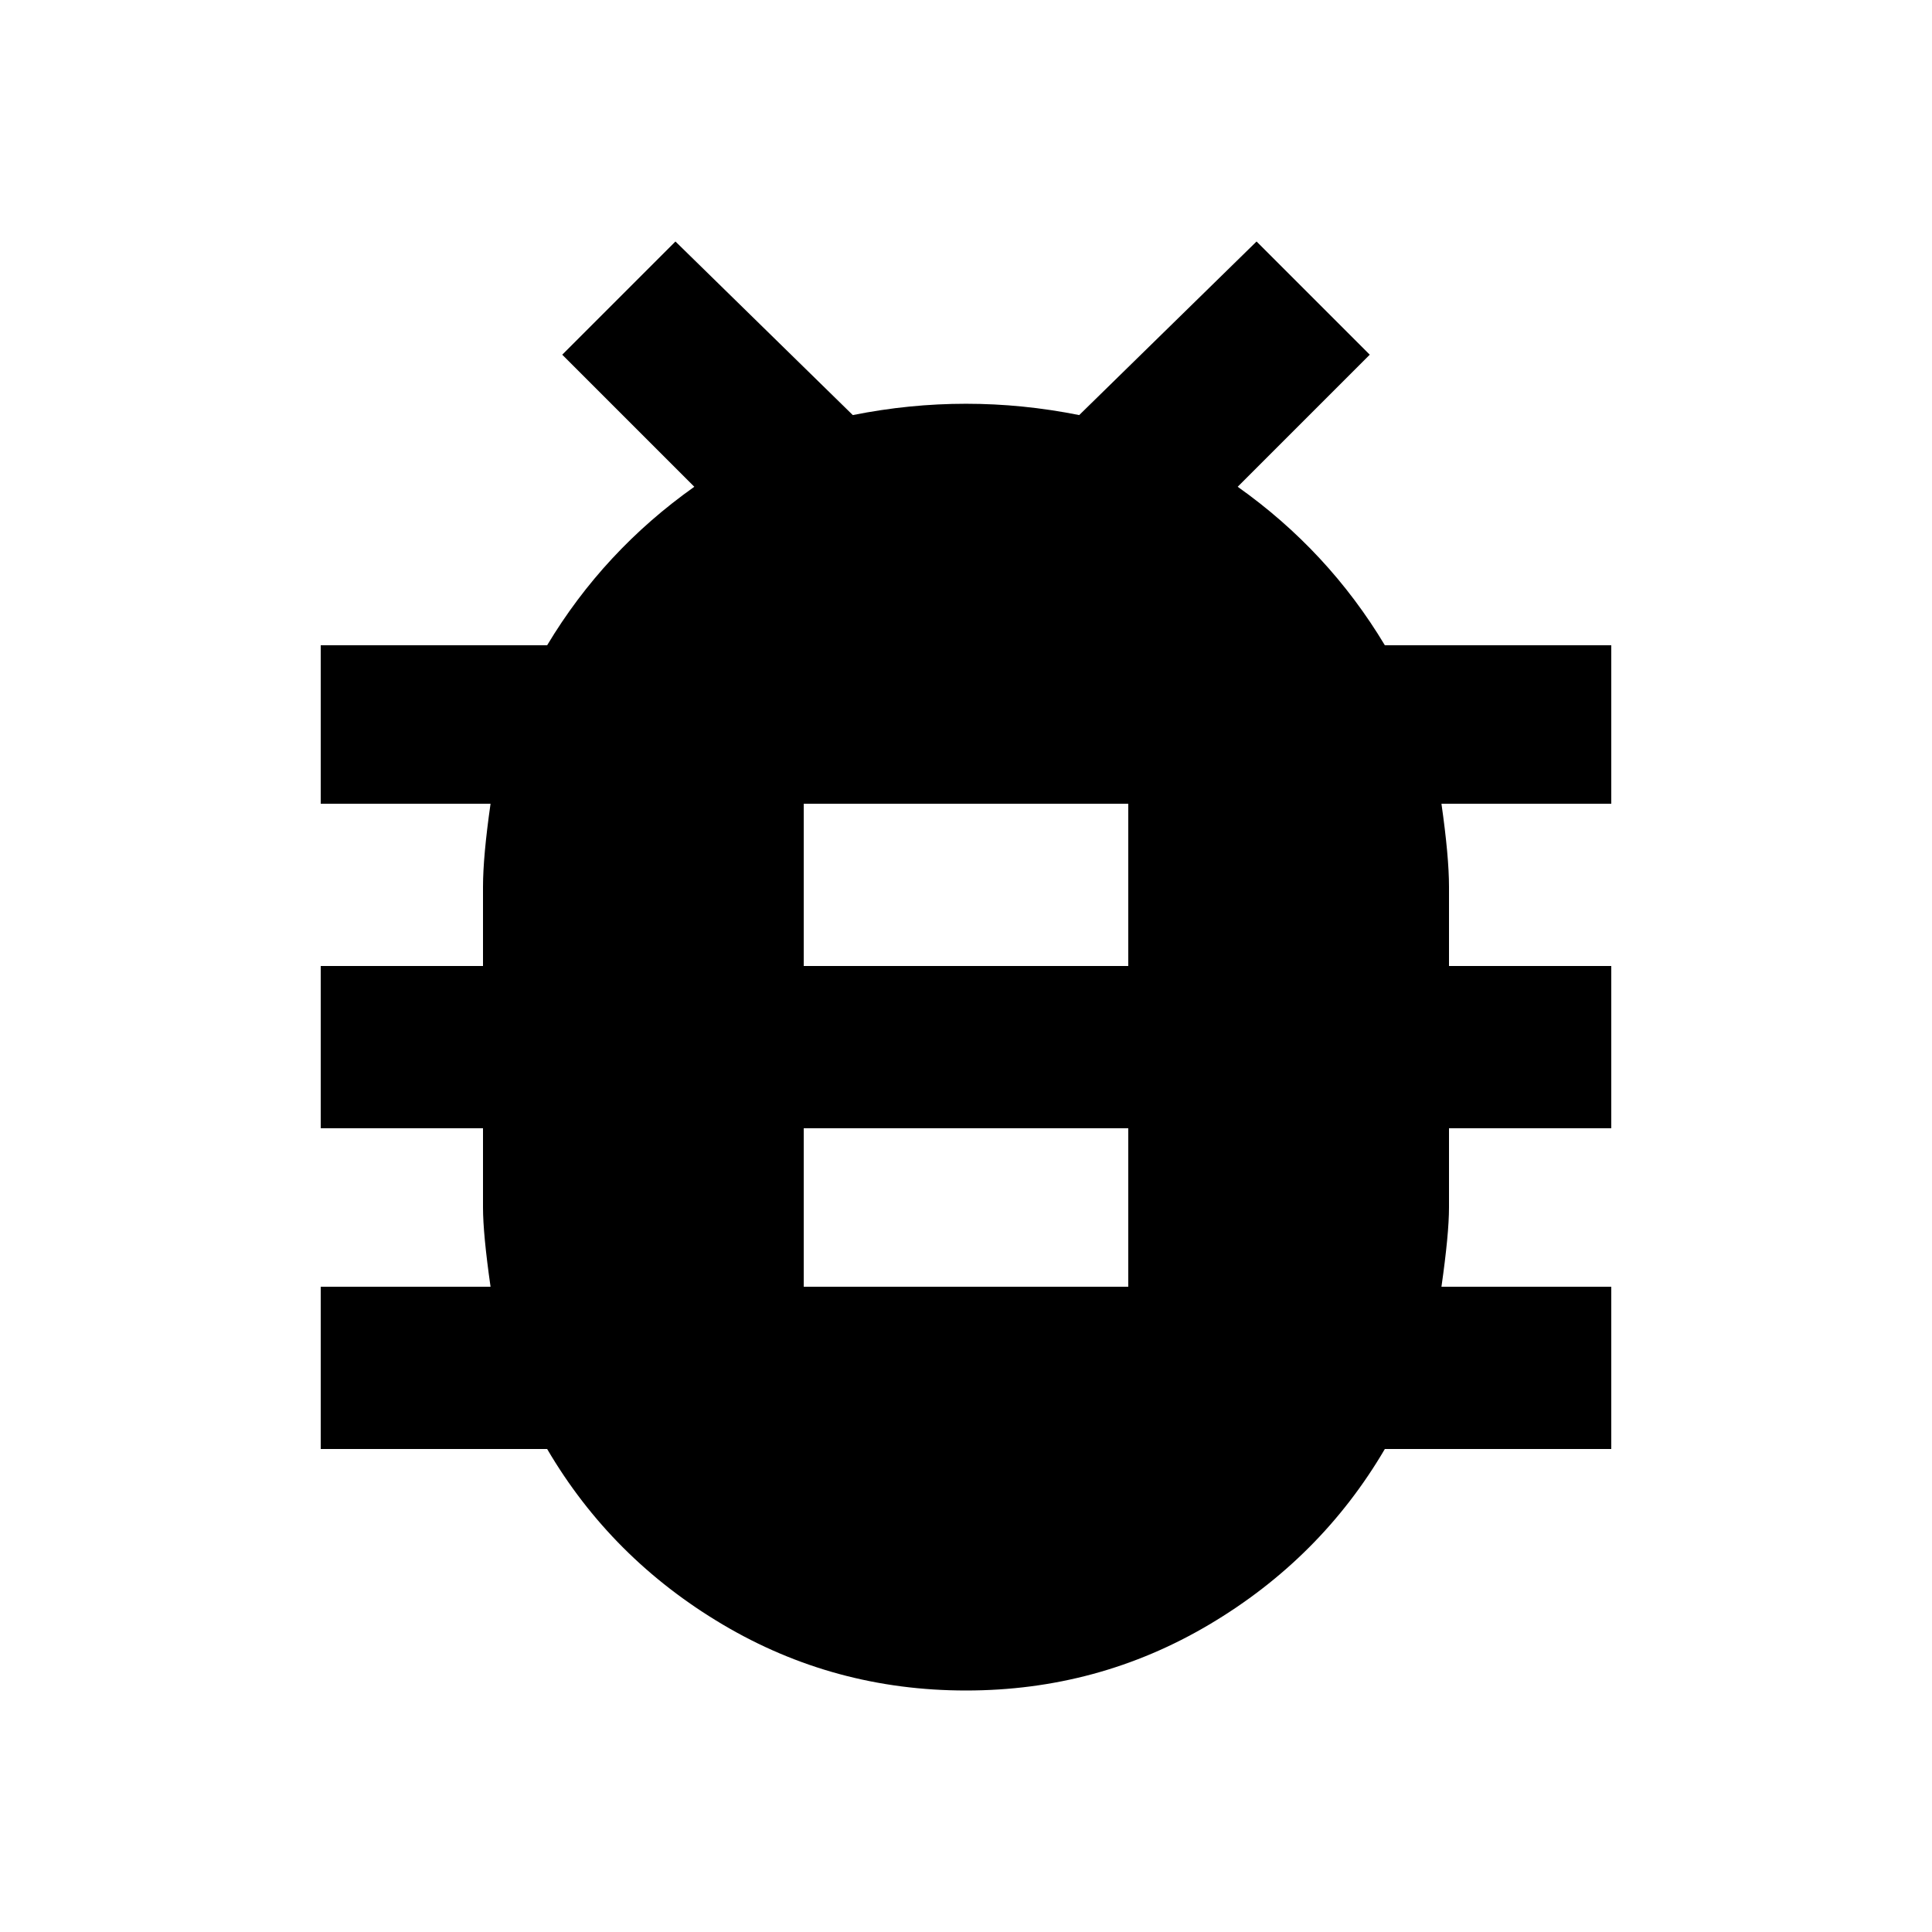 <svg version="1.1" xmlns="http://www.w3.org/2000/svg" xmlns:xlink="http://www.w3.org/1999/xlink" id="bug_report" viewBox="0 0 512 512"><path d="M299 256v-43h-86v43h86zm0 85v-42h-86v42h86zm128-170v42h-45q2 14 2 22v21h43v43h-43v21q0 7-2 21h45v43h-60q-17 29-46.5 46.5T256 448q-35 0-64.5-17.5T145 384H85v-43h45q-2-14-2-21v-21H85v-43h43v-21q0-8 2-22H85v-42h60q15-25 39-42l-35-35 30-30 47 46q15-3 30-3t30 3l47-46 30 30-35 35q24 17 39 42h60z"/></svg>